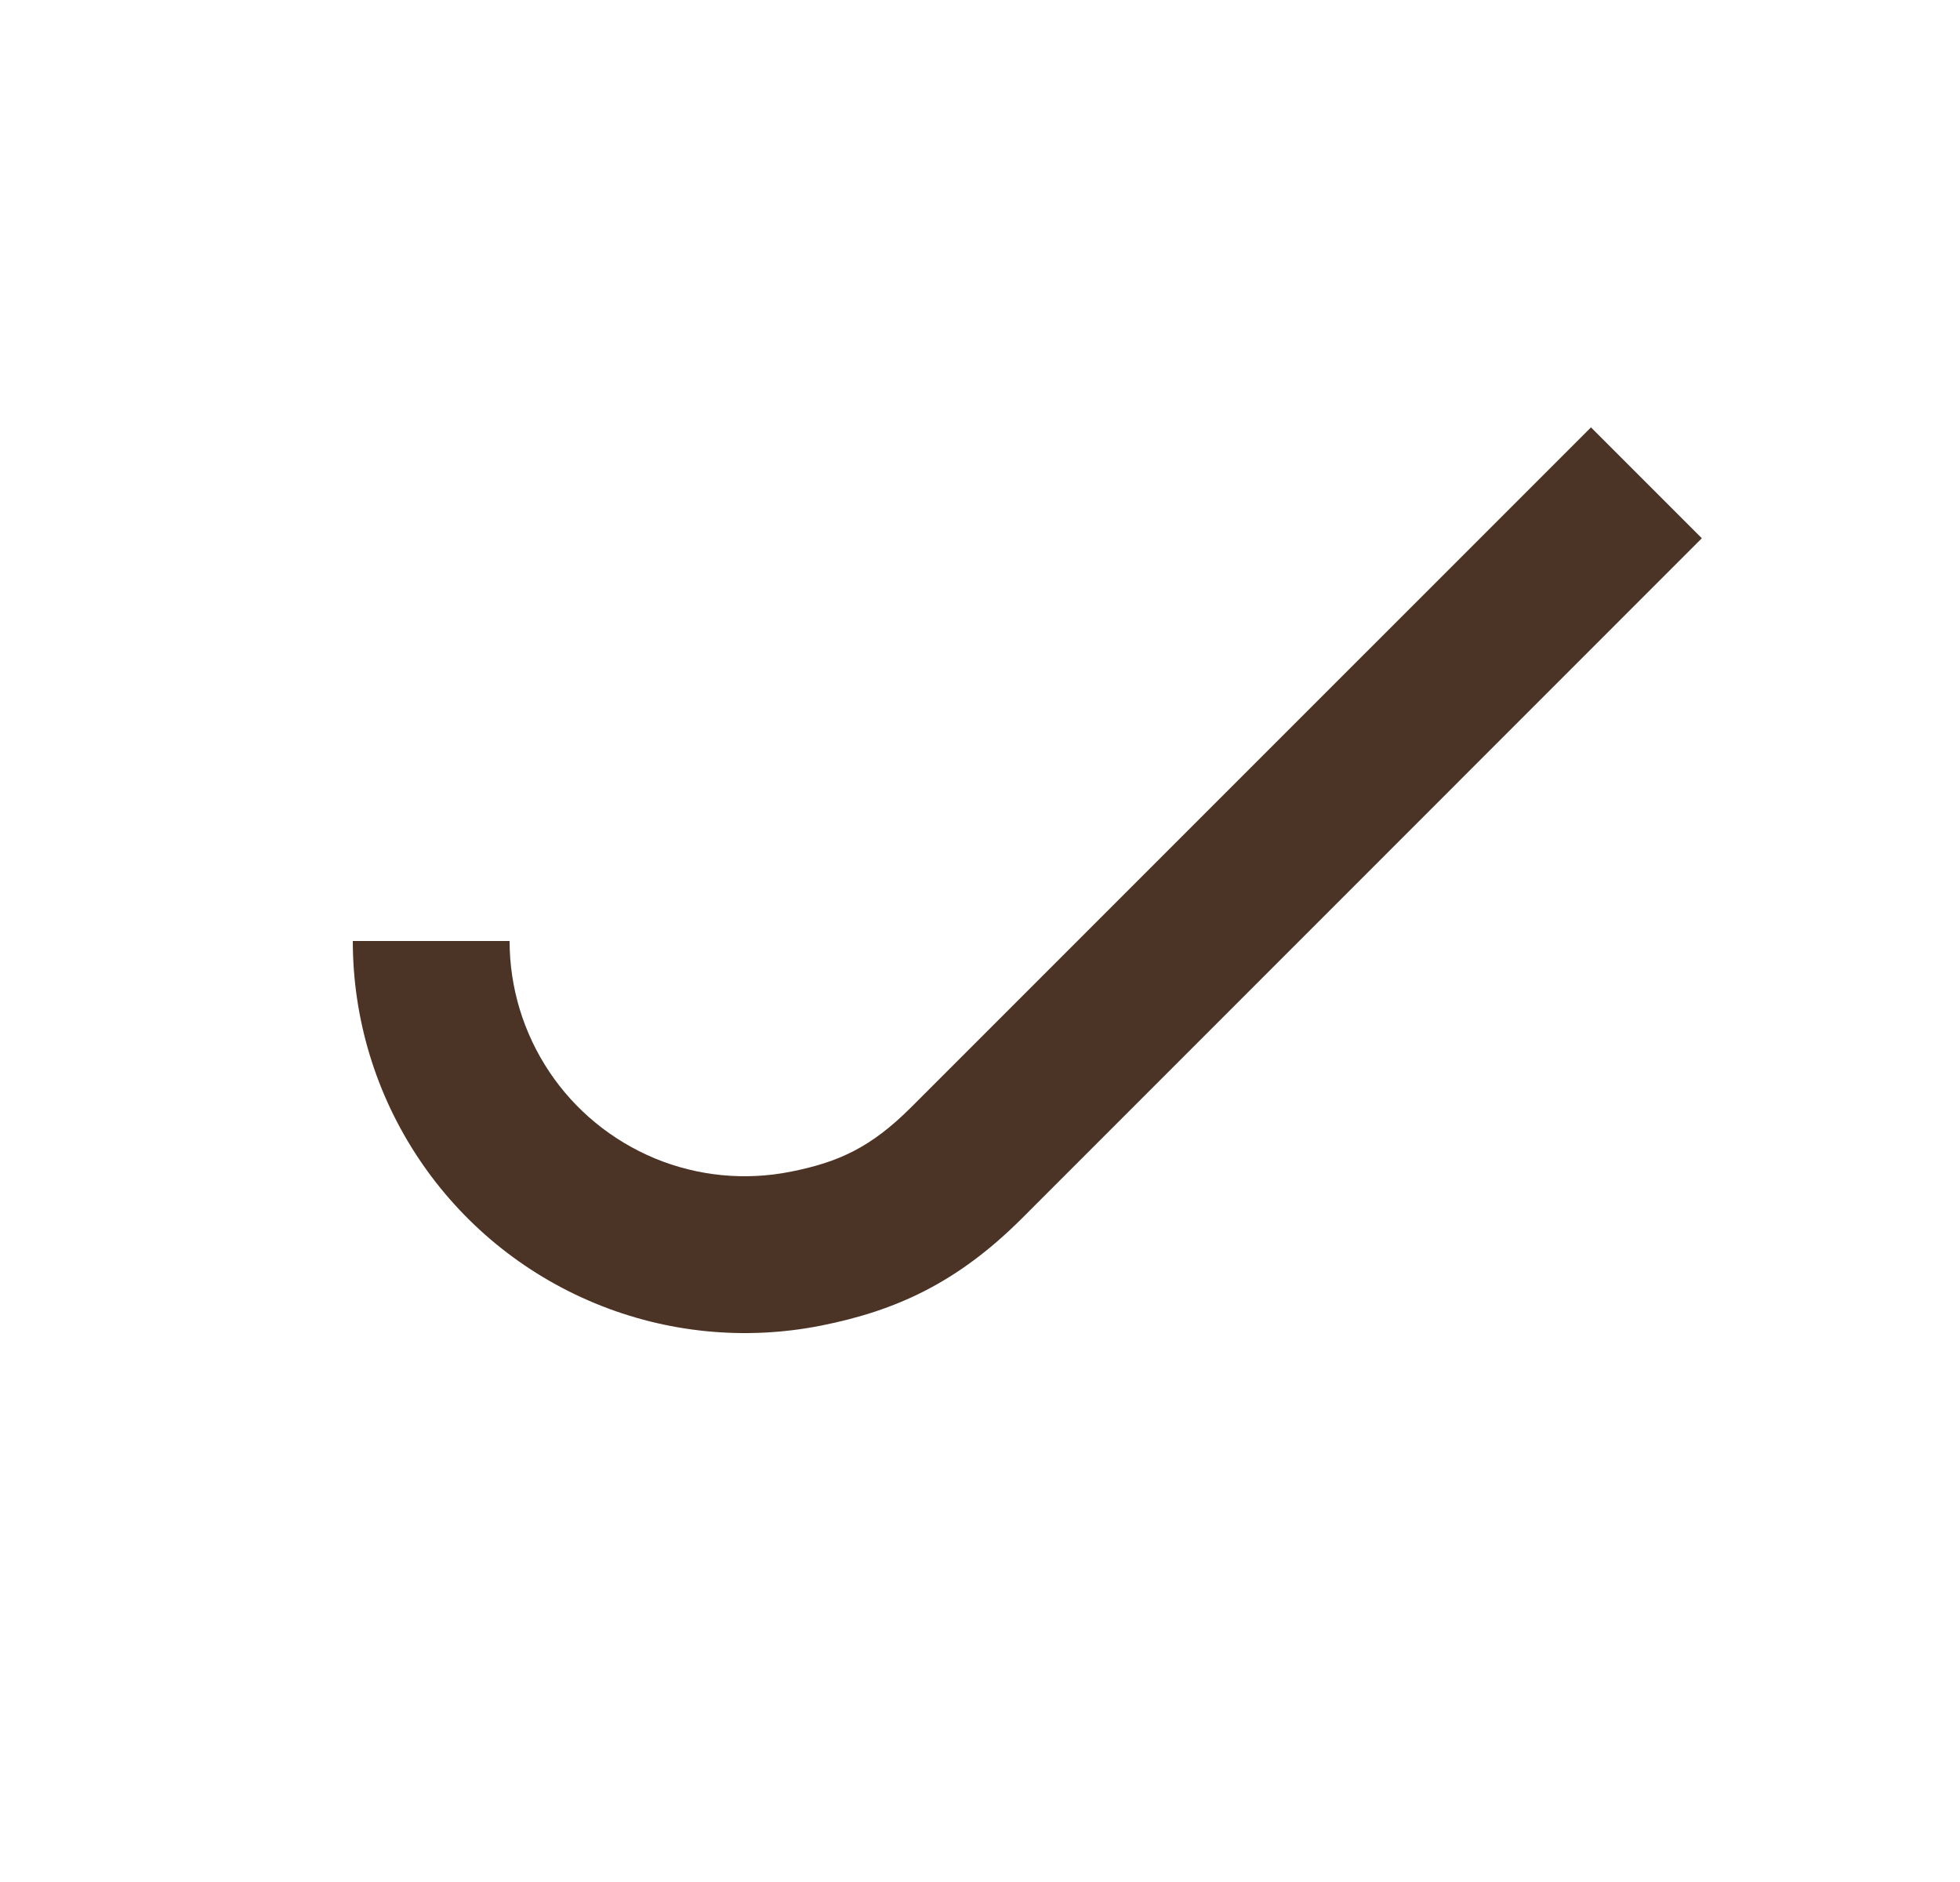 <svg width="25" height="24" viewBox="0 0 25 24" fill="none" xmlns="http://www.w3.org/2000/svg">
<path fill-rule="evenodd" clip-rule="evenodd" d="M21.707 6.864L13.036 15.536C12.209 16.362 11.424 16.715 10.476 16.904C9.506 17.097 8.5 16.998 7.587 16.619C6.673 16.241 5.892 15.6 5.343 14.778C4.793 13.956 4.5 12.989 4.5 12H6.5C6.5 12.593 6.676 13.173 7.006 13.667C7.335 14.16 7.804 14.544 8.352 14.772C8.9 14.999 9.503 15.058 10.085 14.942C10.689 14.822 11.104 14.638 11.621 14.121L20.293 5.45L21.707 6.864Z" fill="#4B3425"/>
</svg>
